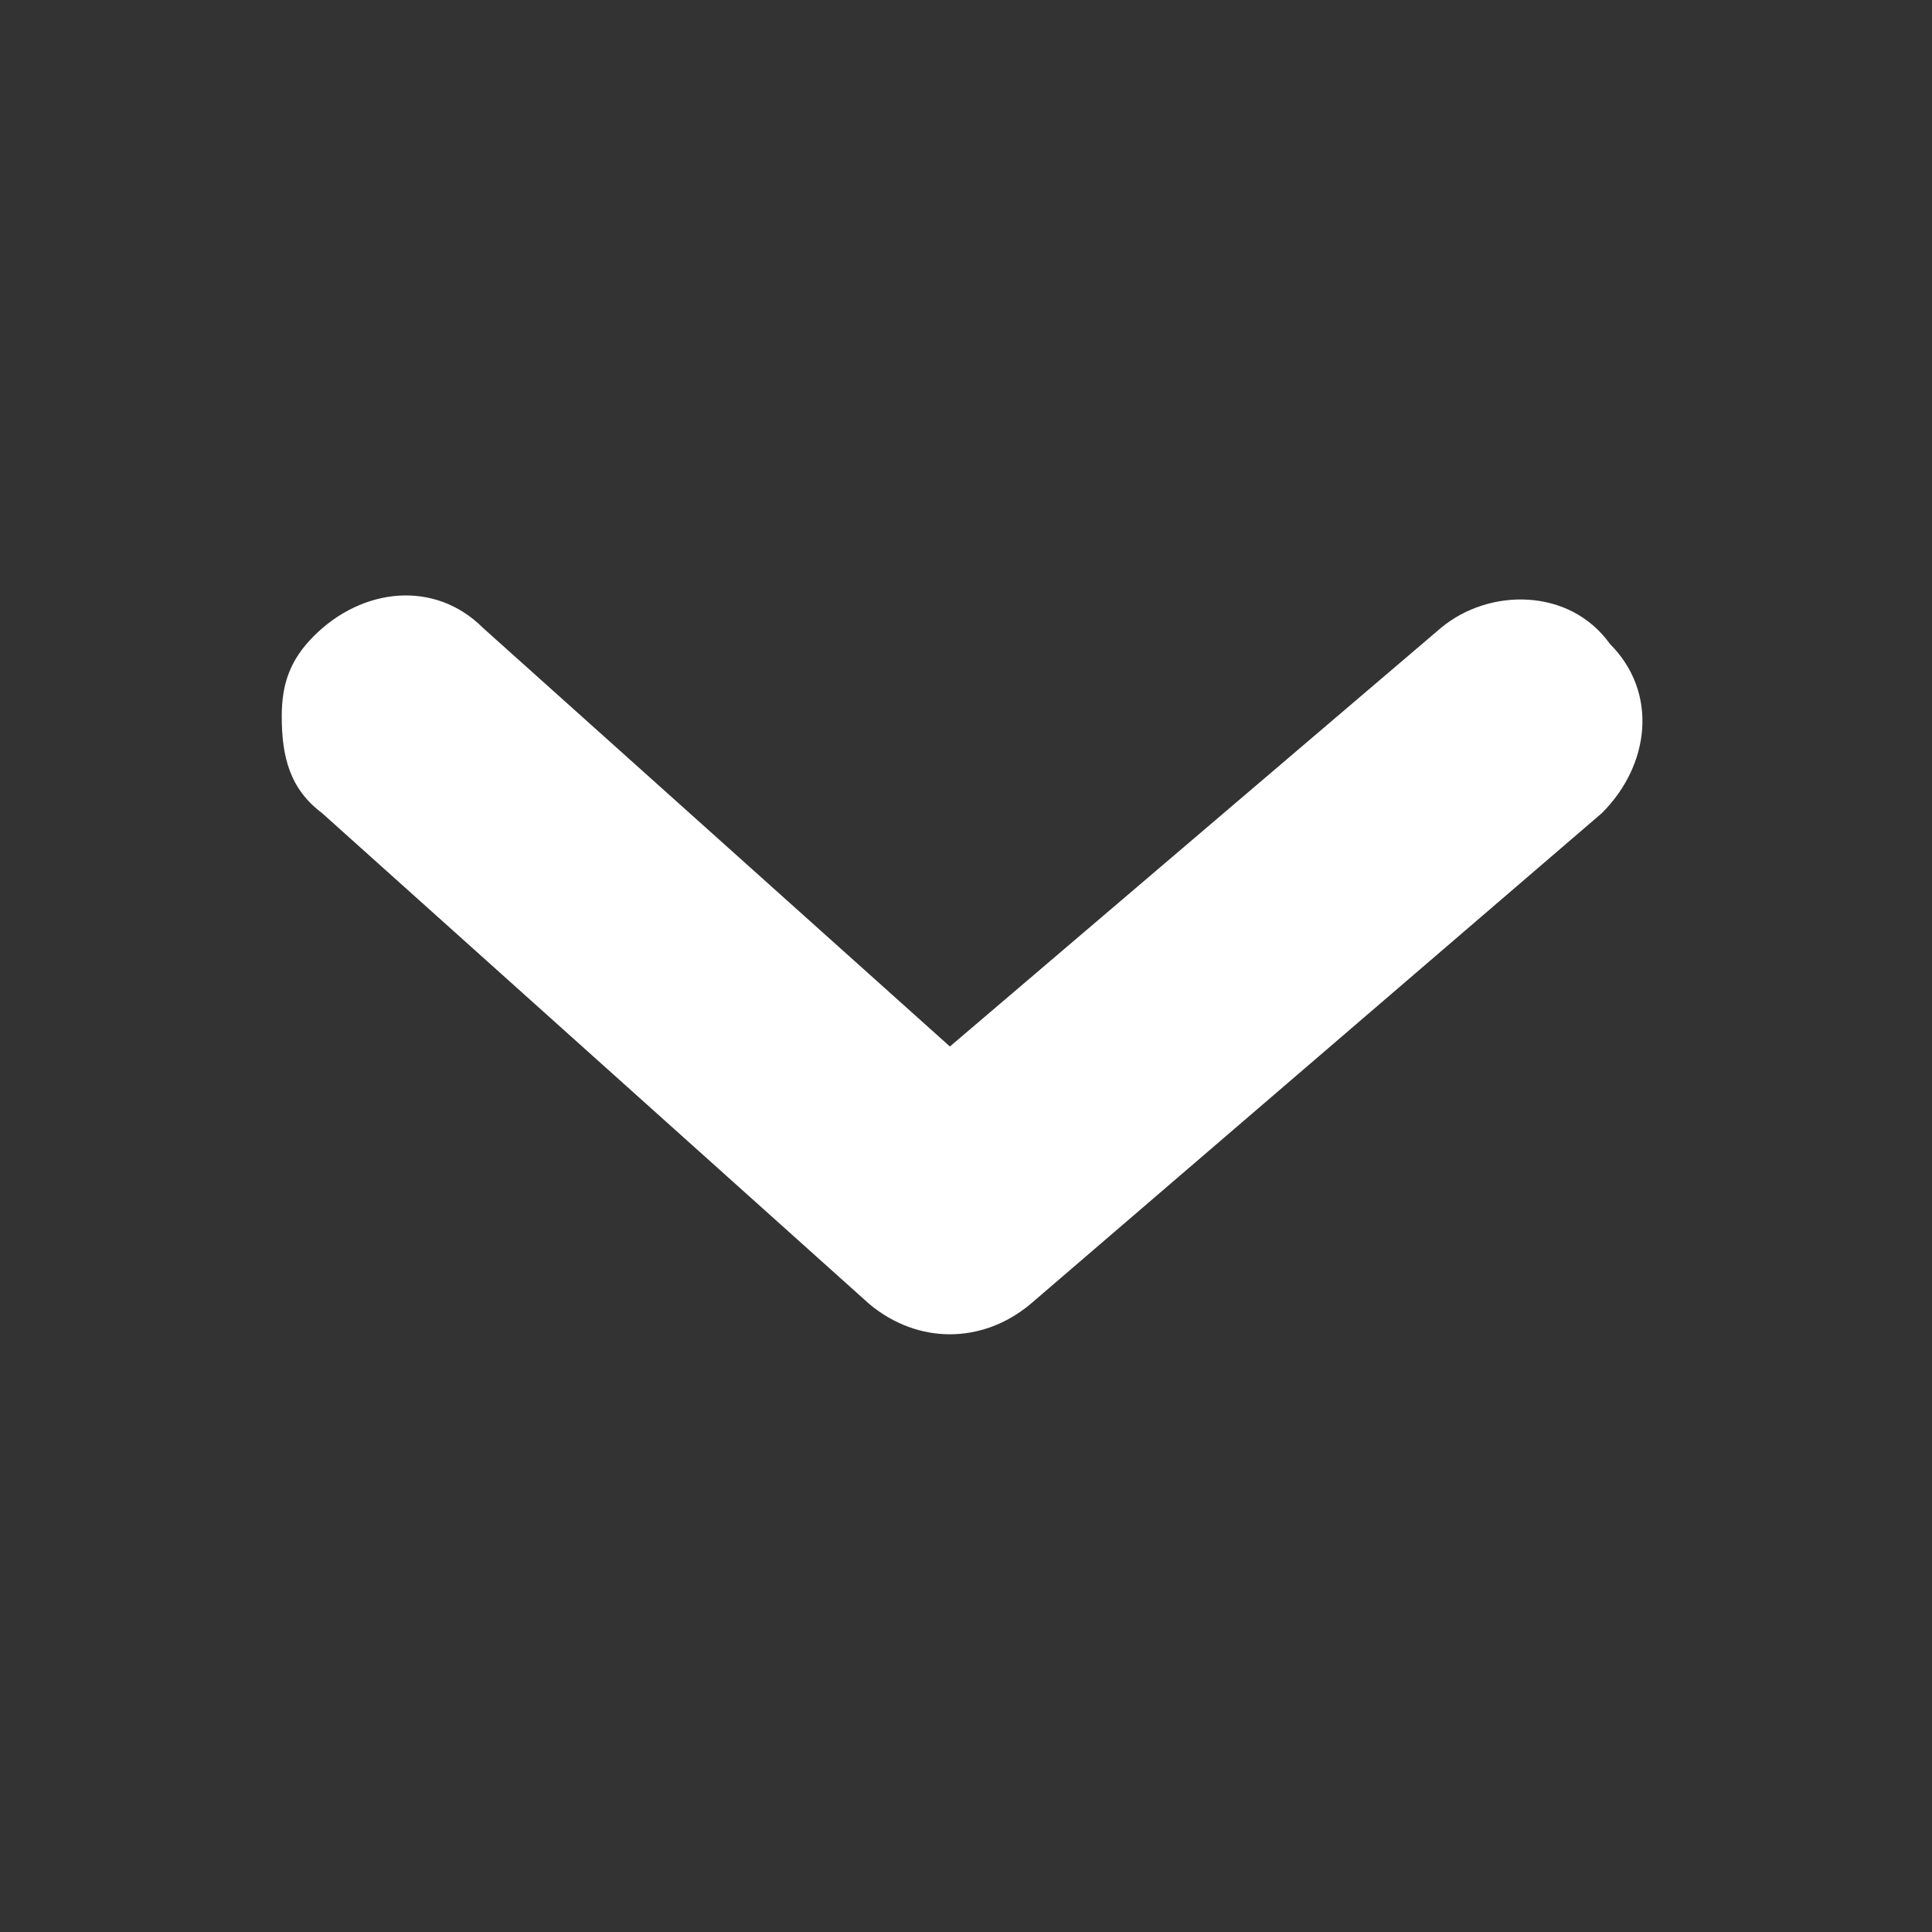 <?xml version="1.0" encoding="utf-8"?>
<svg fill="#fff" class="MiniIcon ArrowDownMiniIcon" viewBox="0 0 24 24" aria-hidden="true" focusable="false" xmlns="http://www.w3.org/2000/svg">
  <rect x="0" y="0" width="24" height="24" fill="#333333" stroke="none"/>
  <path d="M3.5,8.9c0-0.4,0.1-0.7,0.4-1C4.5,7.3,5.4,7.2,6,7.8l5.8,5.2l6.1-5.2C18.5,7.3,19.5,7.3,20,8c0.6,0.6,0.5,1.5-0.1,2.1 l-7.1,6.1c-0.6,0.5-1.4,0.5-2,0L4,10.1C3.6,9.8,3.5,9.4,3.5,8.9z"/>
</svg>